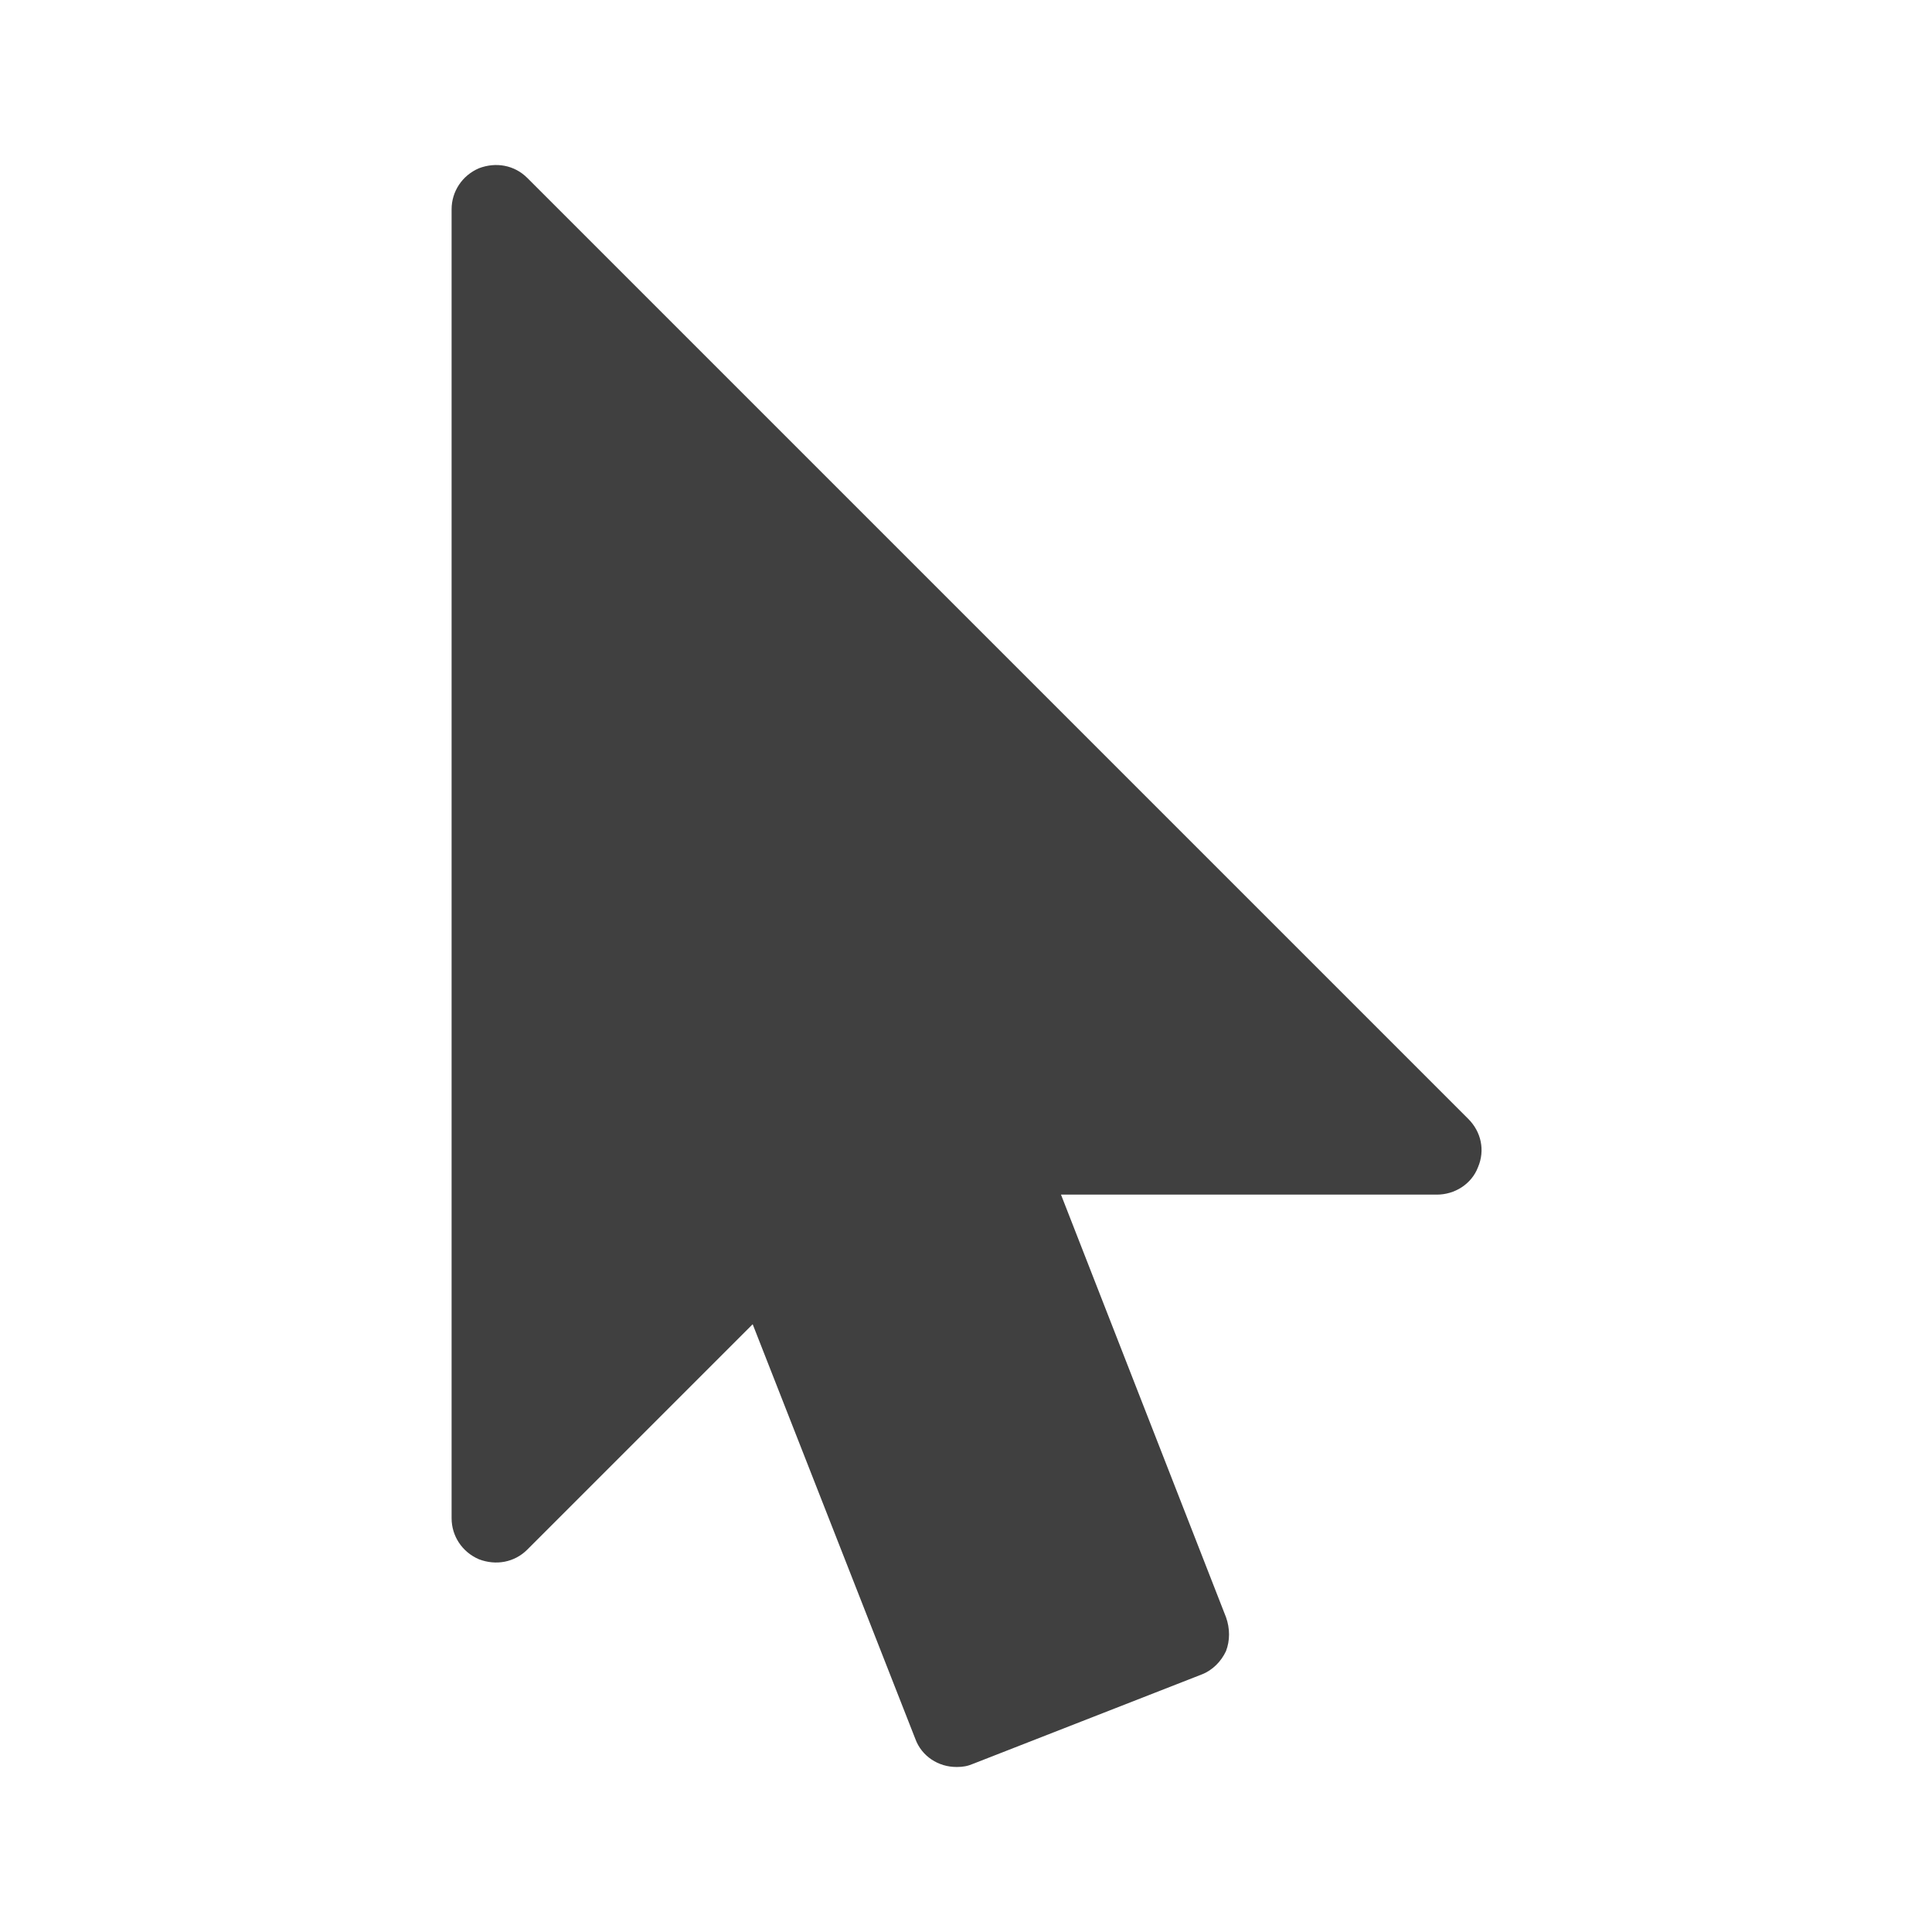 <?xml version="1.0" encoding="UTF-8"?>
<svg id="TF" xmlns="http://www.w3.org/2000/svg" viewBox="0 0 24 24">
  <path d="M11.88,21.95c-.22,0-.43-.13-.51-.35l-2.02-5.15-2.8,2.8c-.16.16-.39.2-.6.12-.21-.09-.34-.29-.34-.51V2.6c0-.22.13-.42.34-.51.21-.08.44-.04.6.12l11.69,11.69c.16.16.21.39.12.6-.08.21-.29.34-.51.34h-4.67l2.05,5.25c.05.14.05.29,0,.42-.06.13-.17.24-.3.29l-2.84,1.11c-.07.03-.13.04-.2.04Z" style="fill: #404040; stroke-width: 0px;"/>
</svg>